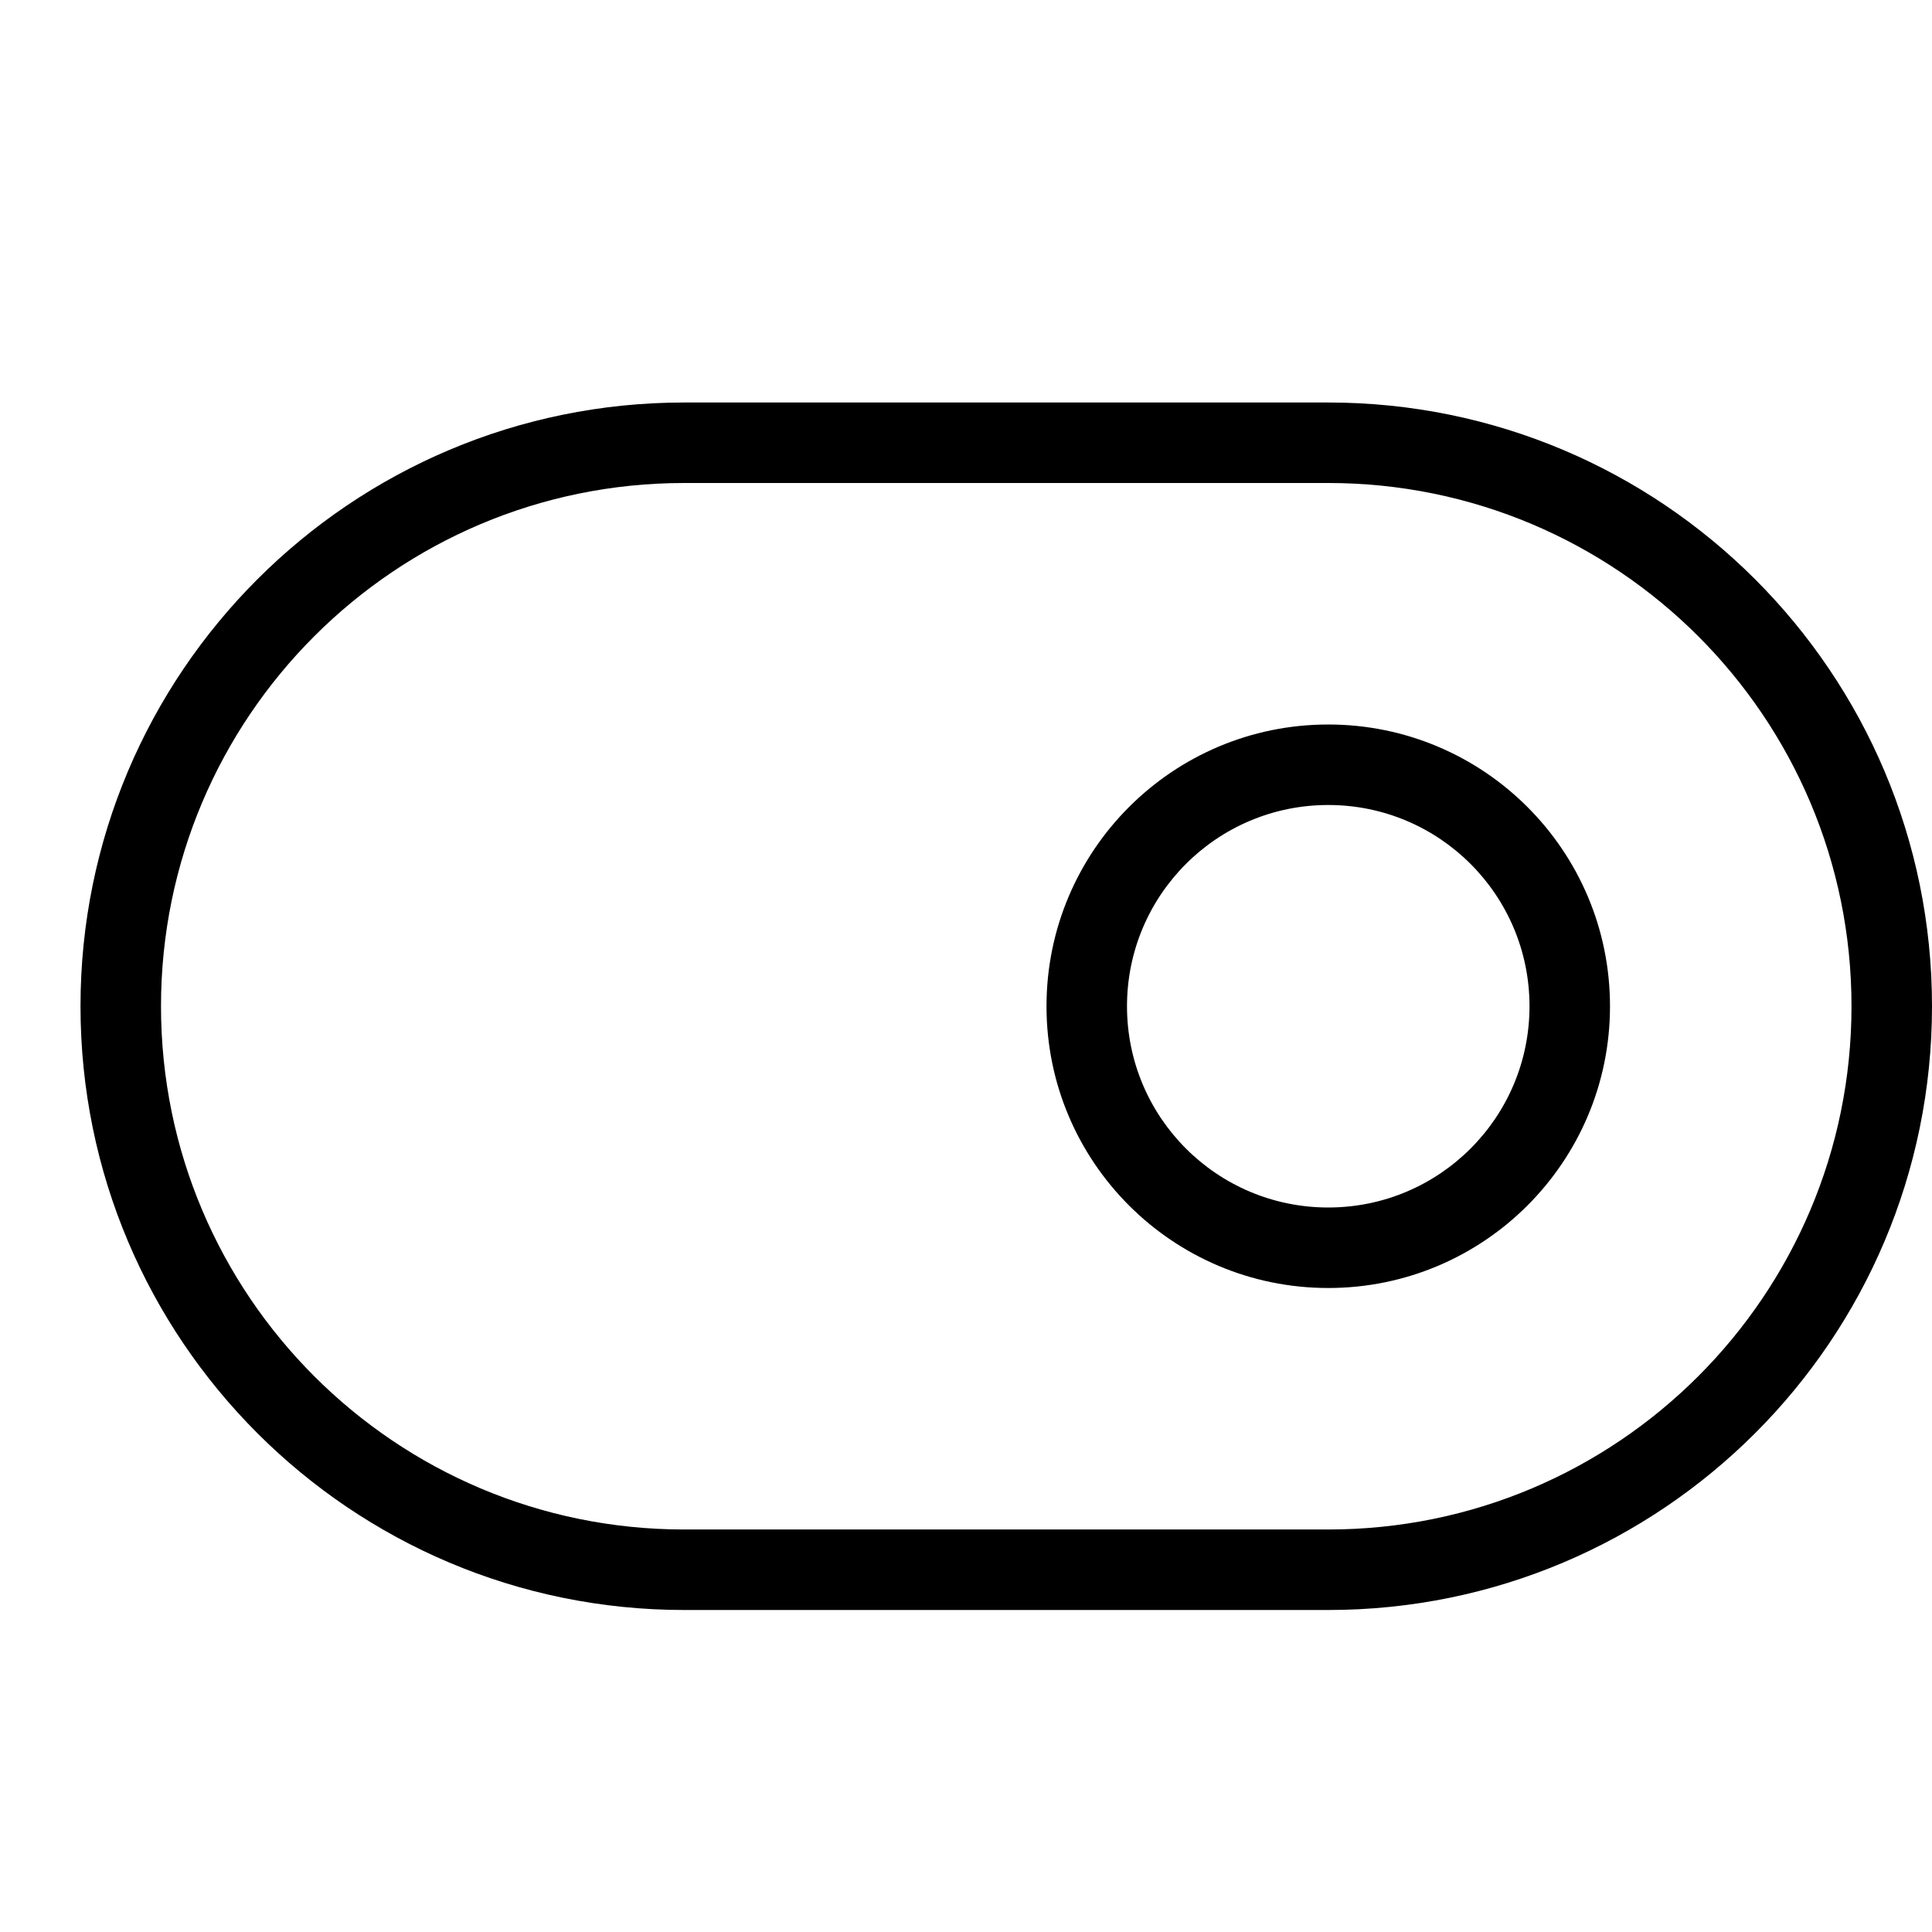 <svg height="24" viewBox="0 0 24 24" width="24" xmlns="http://www.w3.org/2000/svg"><g fill="#000" fill-rule="nonzero"><path d="m8.5 5h8c4.142 0 7.5 3.358 7.5 7.5 0 4.142-3.358 7.5-7.5 7.5h-8c-4.142 0-7.5-3.358-7.5-7.5 0-4.142 3.358-7.5 7.5-7.5zm0 1c-3.59 0-6.5 2.91-6.5 6.5 0 3.59 2.91 6.5 6.5 6.5h8c3.59 0 6.5-2.91 6.5-6.5 0-3.59-2.91-6.5-6.5-6.5z"/><path d="m16.5 16c1.933 0 3.5-1.567 3.5-3.5s-1.567-3.5-3.5-3.5-3.5 1.567-3.5 3.5 1.567 3.5 3.5 3.5zm0-1c-1.381 0-2.5-1.119-2.5-2.5s1.119-2.5 2.5-2.5 2.5 1.119 2.5 2.5-1.119 2.5-2.5 2.5z"/></g></svg>